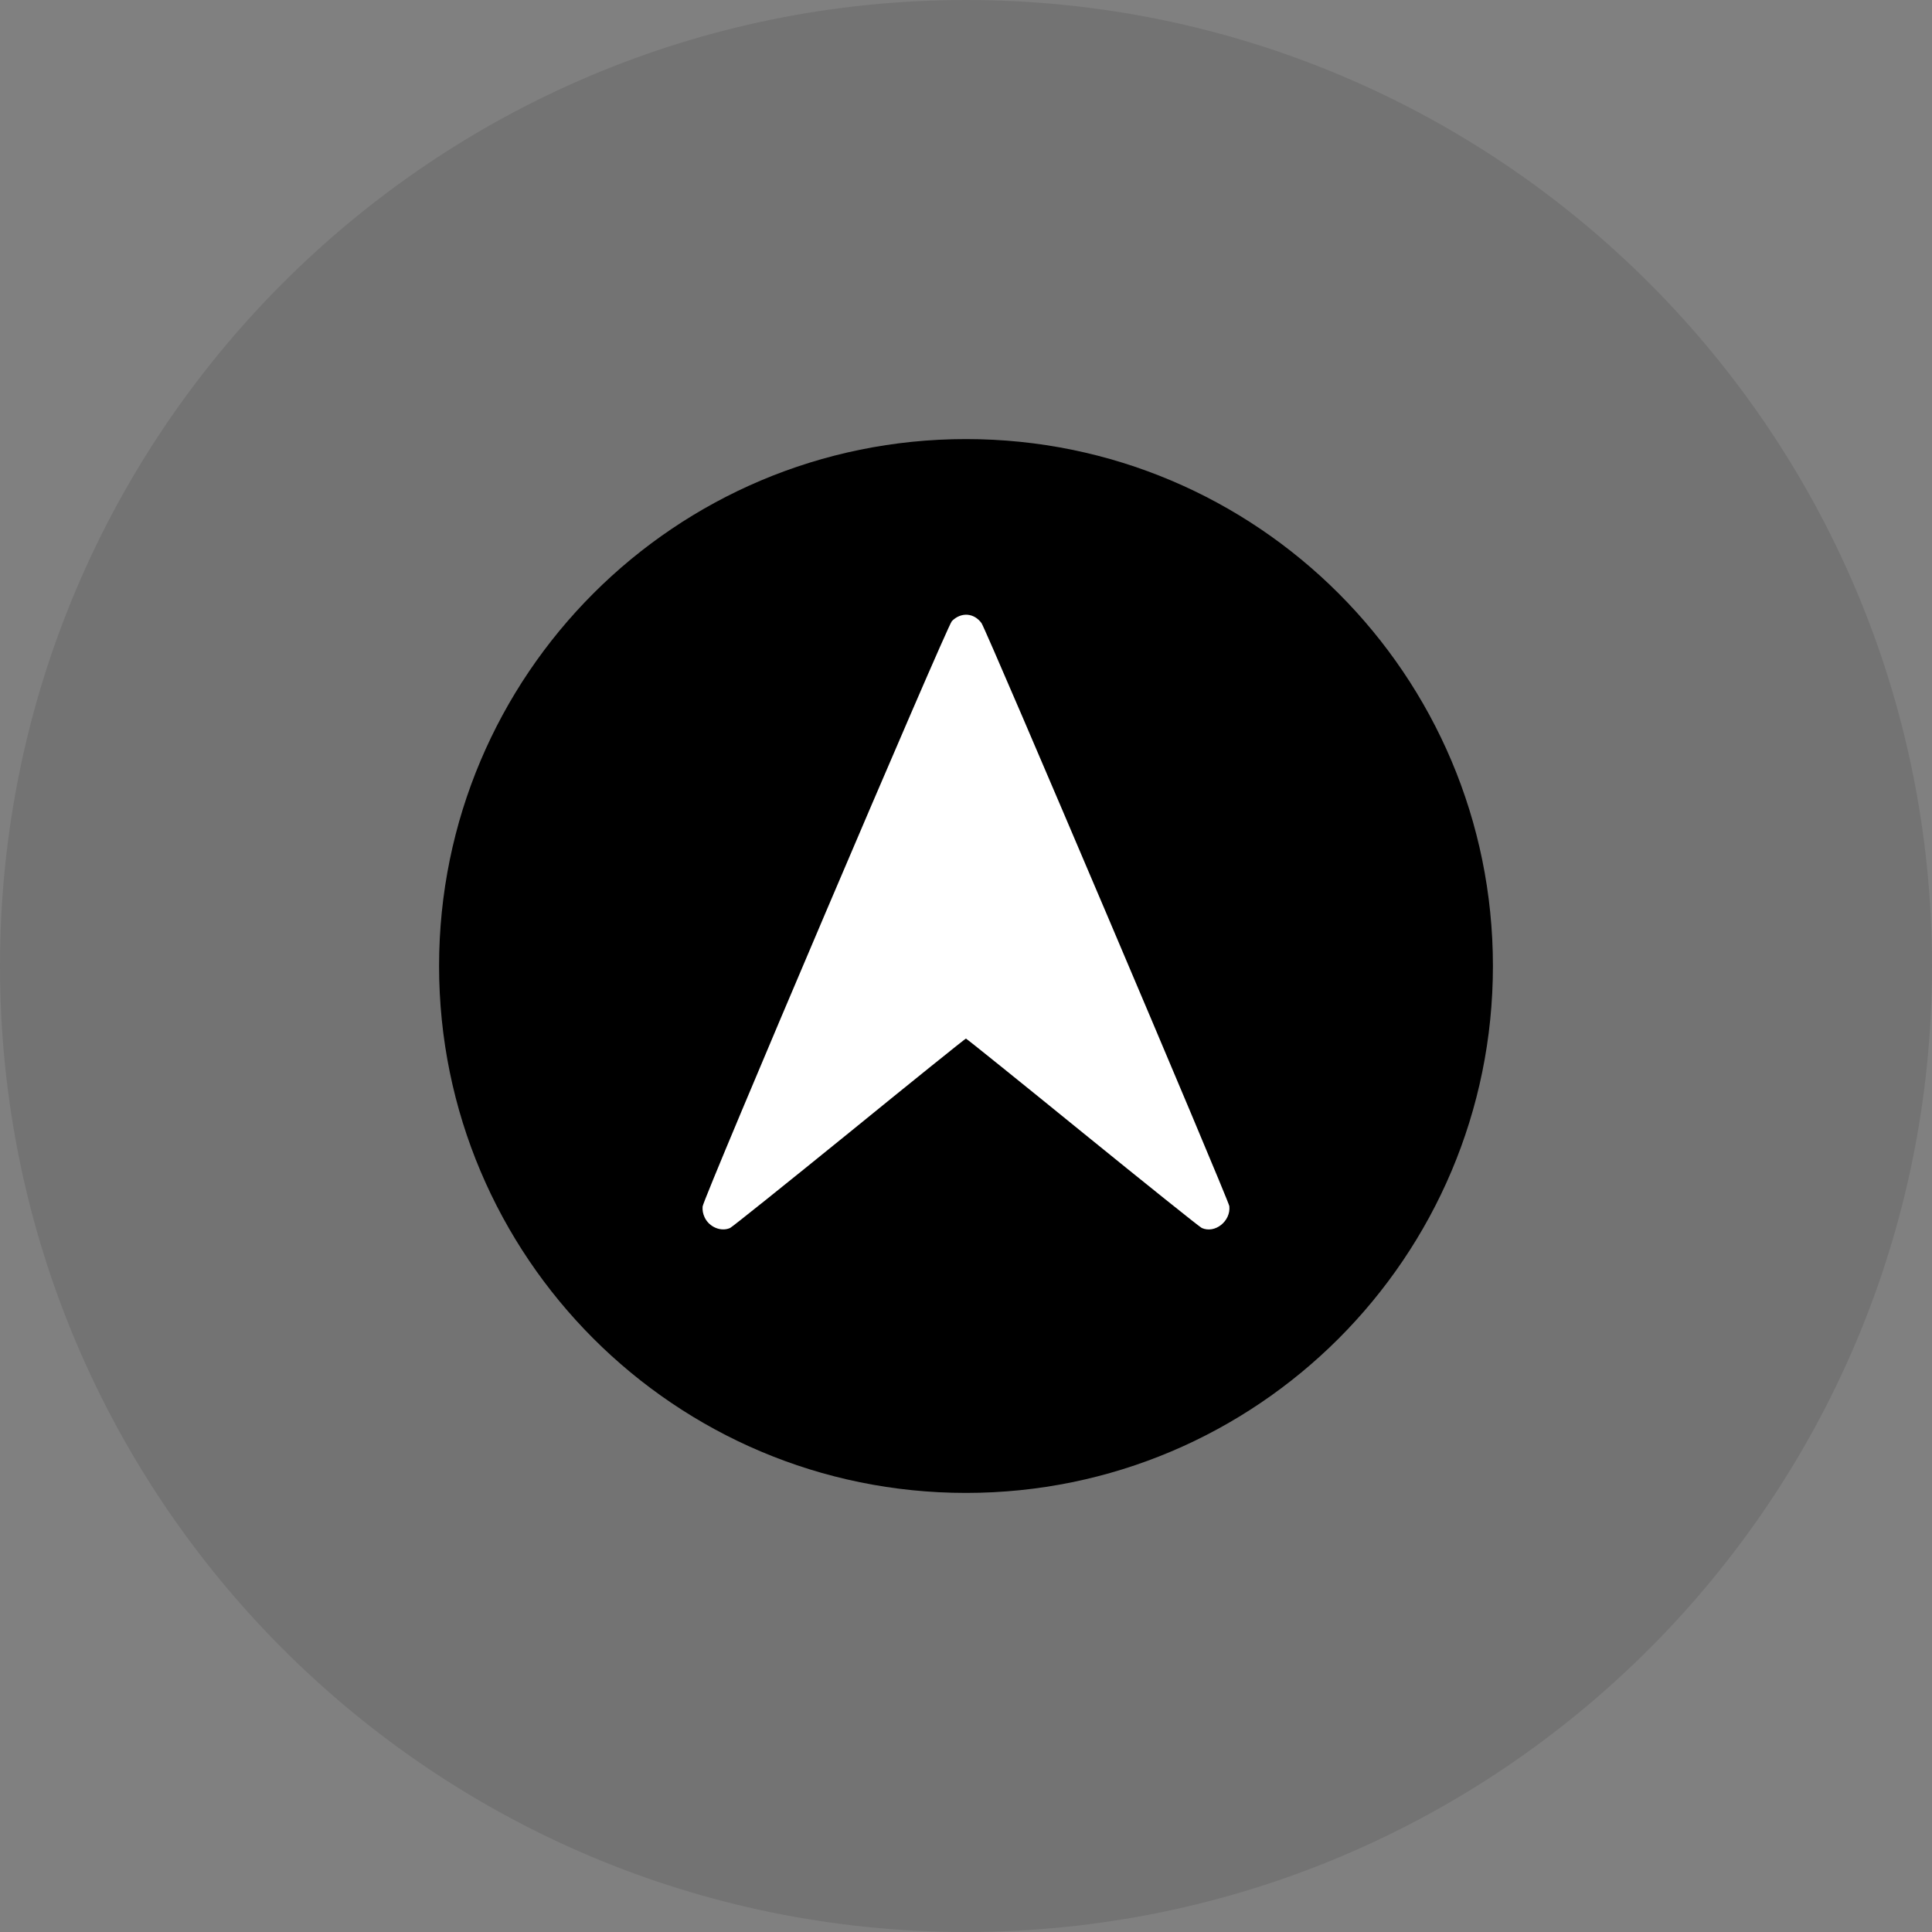 <svg width="30" height="30" viewBox="0 0 30 30" fill="none" xmlns="http://www.w3.org/2000/svg">
<rect x="0" y="0" width="30" height="30" fill="#808080" stroke="none"/>
<g clip-path="url(#clip0_1_15)">
<path opacity="0.1" d="M15 30C23.284 30 30 23.284 30 15C30 6.716 23.284 0 15 0C6.716 0 0 6.716 0 15C0 23.284 6.716 30 15 30Z" fill="black"/>
<path d="M23.182 15C23.182 10.481 19.519 6.818 15 6.818C10.481 6.818 6.818 10.481 6.818 15C6.818 19.519 10.481 23.182 15 23.182C19.519 23.182 23.182 19.519 23.182 15Z" fill="black"/>
<path fill-rule="evenodd" clip-rule="evenodd" d="M10.941 18.902C11.011 19.054 11.196 19.131 11.337 19.068C11.371 19.052 12.204 18.384 13.19 17.584C14.175 16.782 14.989 16.127 14.999 16.127C15.008 16.127 15.822 16.782 16.808 17.584C17.793 18.384 18.627 19.052 18.661 19.068C18.865 19.16 19.114 18.963 19.089 18.729C19.079 18.633 15.315 9.778 15.241 9.676C15.124 9.515 14.924 9.501 14.781 9.644C14.703 9.723 10.919 18.608 10.91 18.735C10.906 18.796 10.915 18.845 10.941 18.902Z" fill="white"/>
</g>
<defs>
<clipPath id="clip0_1_15">
<rect width="30" height="30" fill="white"/>
</clipPath>
</defs>
</svg>
